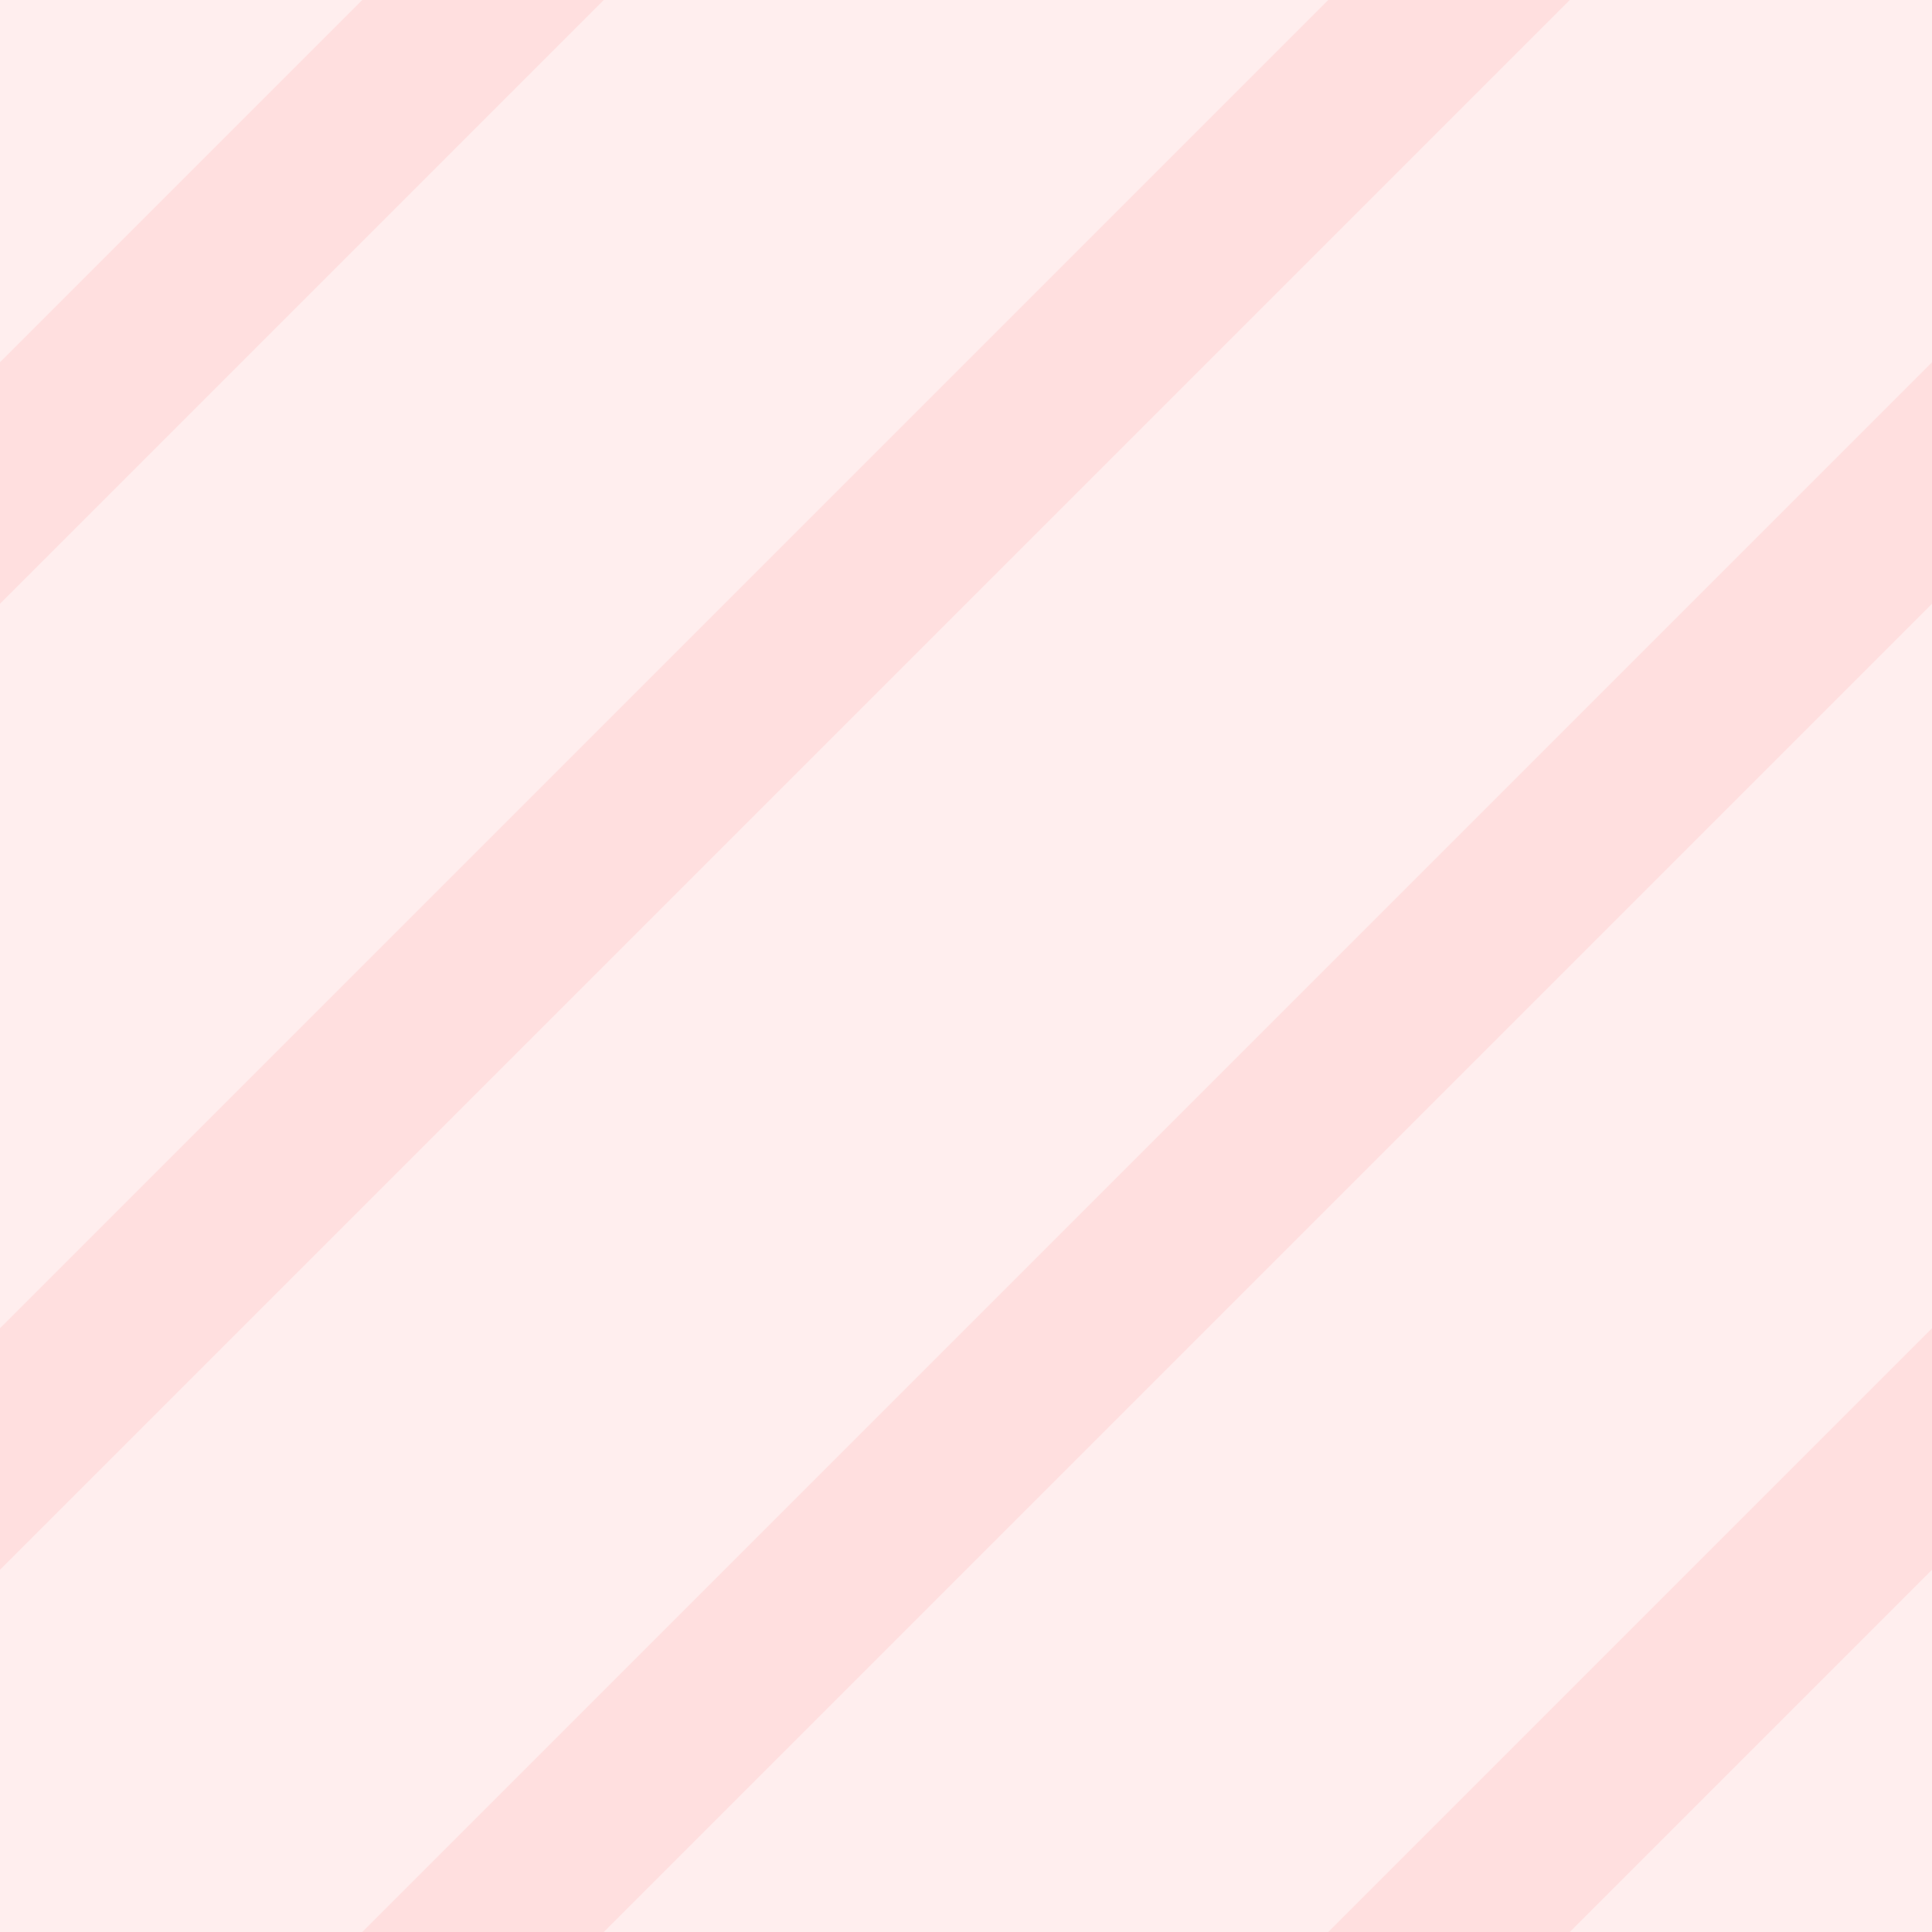 <?xml version="1.0" encoding="UTF-8"?>
<svg version="1.1" width="32" height="32" viewBox="0 0 32 32" xmlns="http://www.w3.org/2000/svg">
  <rect width="32" height="32" fill="#ff5555" opacity=".1"/>
  <path d="m-1,9 10,-10 m16,0 -26,26 m8,8 26,-26 m0,16 -18,18" stroke-width="2.828" stroke="#ff5555" opacity=".1"/>
</svg>
